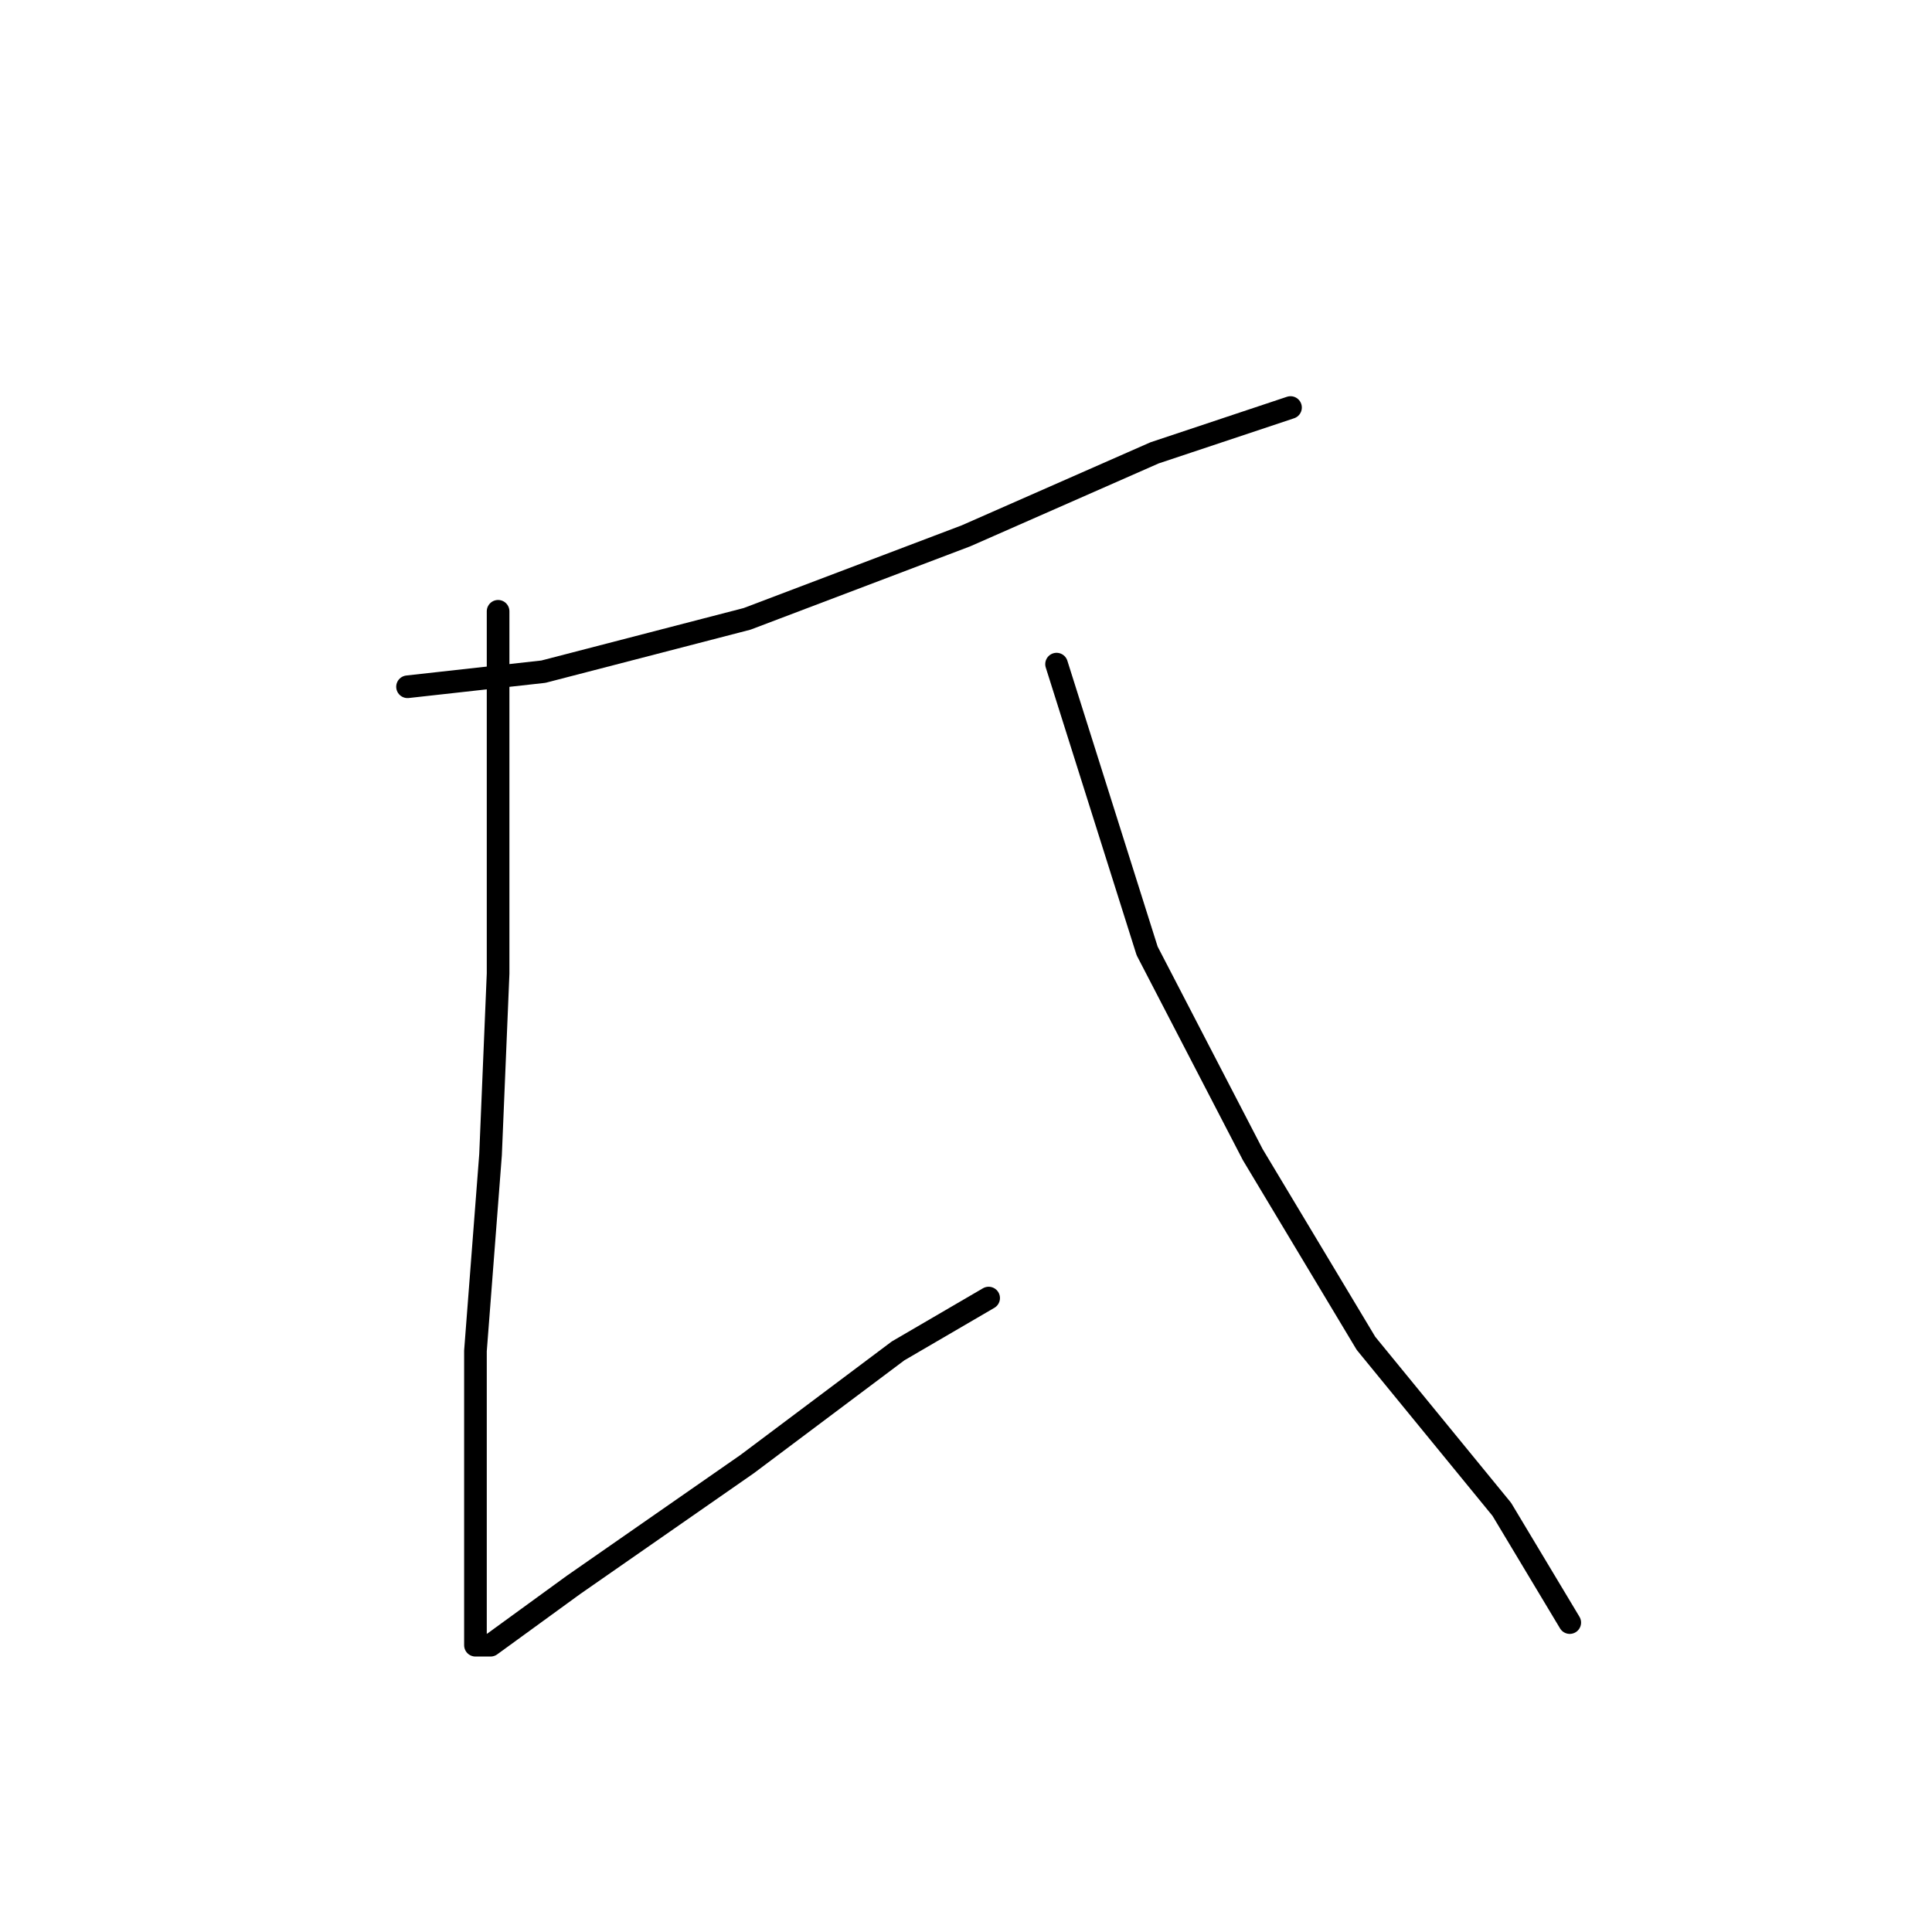 <?xml version="1.0" standalone="no"?>
    <svg width="256" height="256" xmlns="http://www.w3.org/2000/svg" version="1.1">
    <polyline stroke="black" stroke-width="3" stroke-linecap="round" fill="transparent" stroke-linejoin="round" points="171 54 162 57 153 60 128 71 99 82 72 89 54 91 54 91 " />
        <polyline stroke="black" stroke-width="3" stroke-linecap="round" fill="transparent" stroke-linejoin="round" points="66 81 66 105 66 129 65 153 63 179 63 197 63 209 63 216 63 218 65 218 76 210 99 194 119 179 131 172 131 172 " />
        <polyline stroke="black" stroke-width="3" stroke-linecap="round" fill="transparent" stroke-linejoin="round" points="140 88 146 107 152 126 166 153 181 178 199 200 208 215 208 215 " />
        </svg>